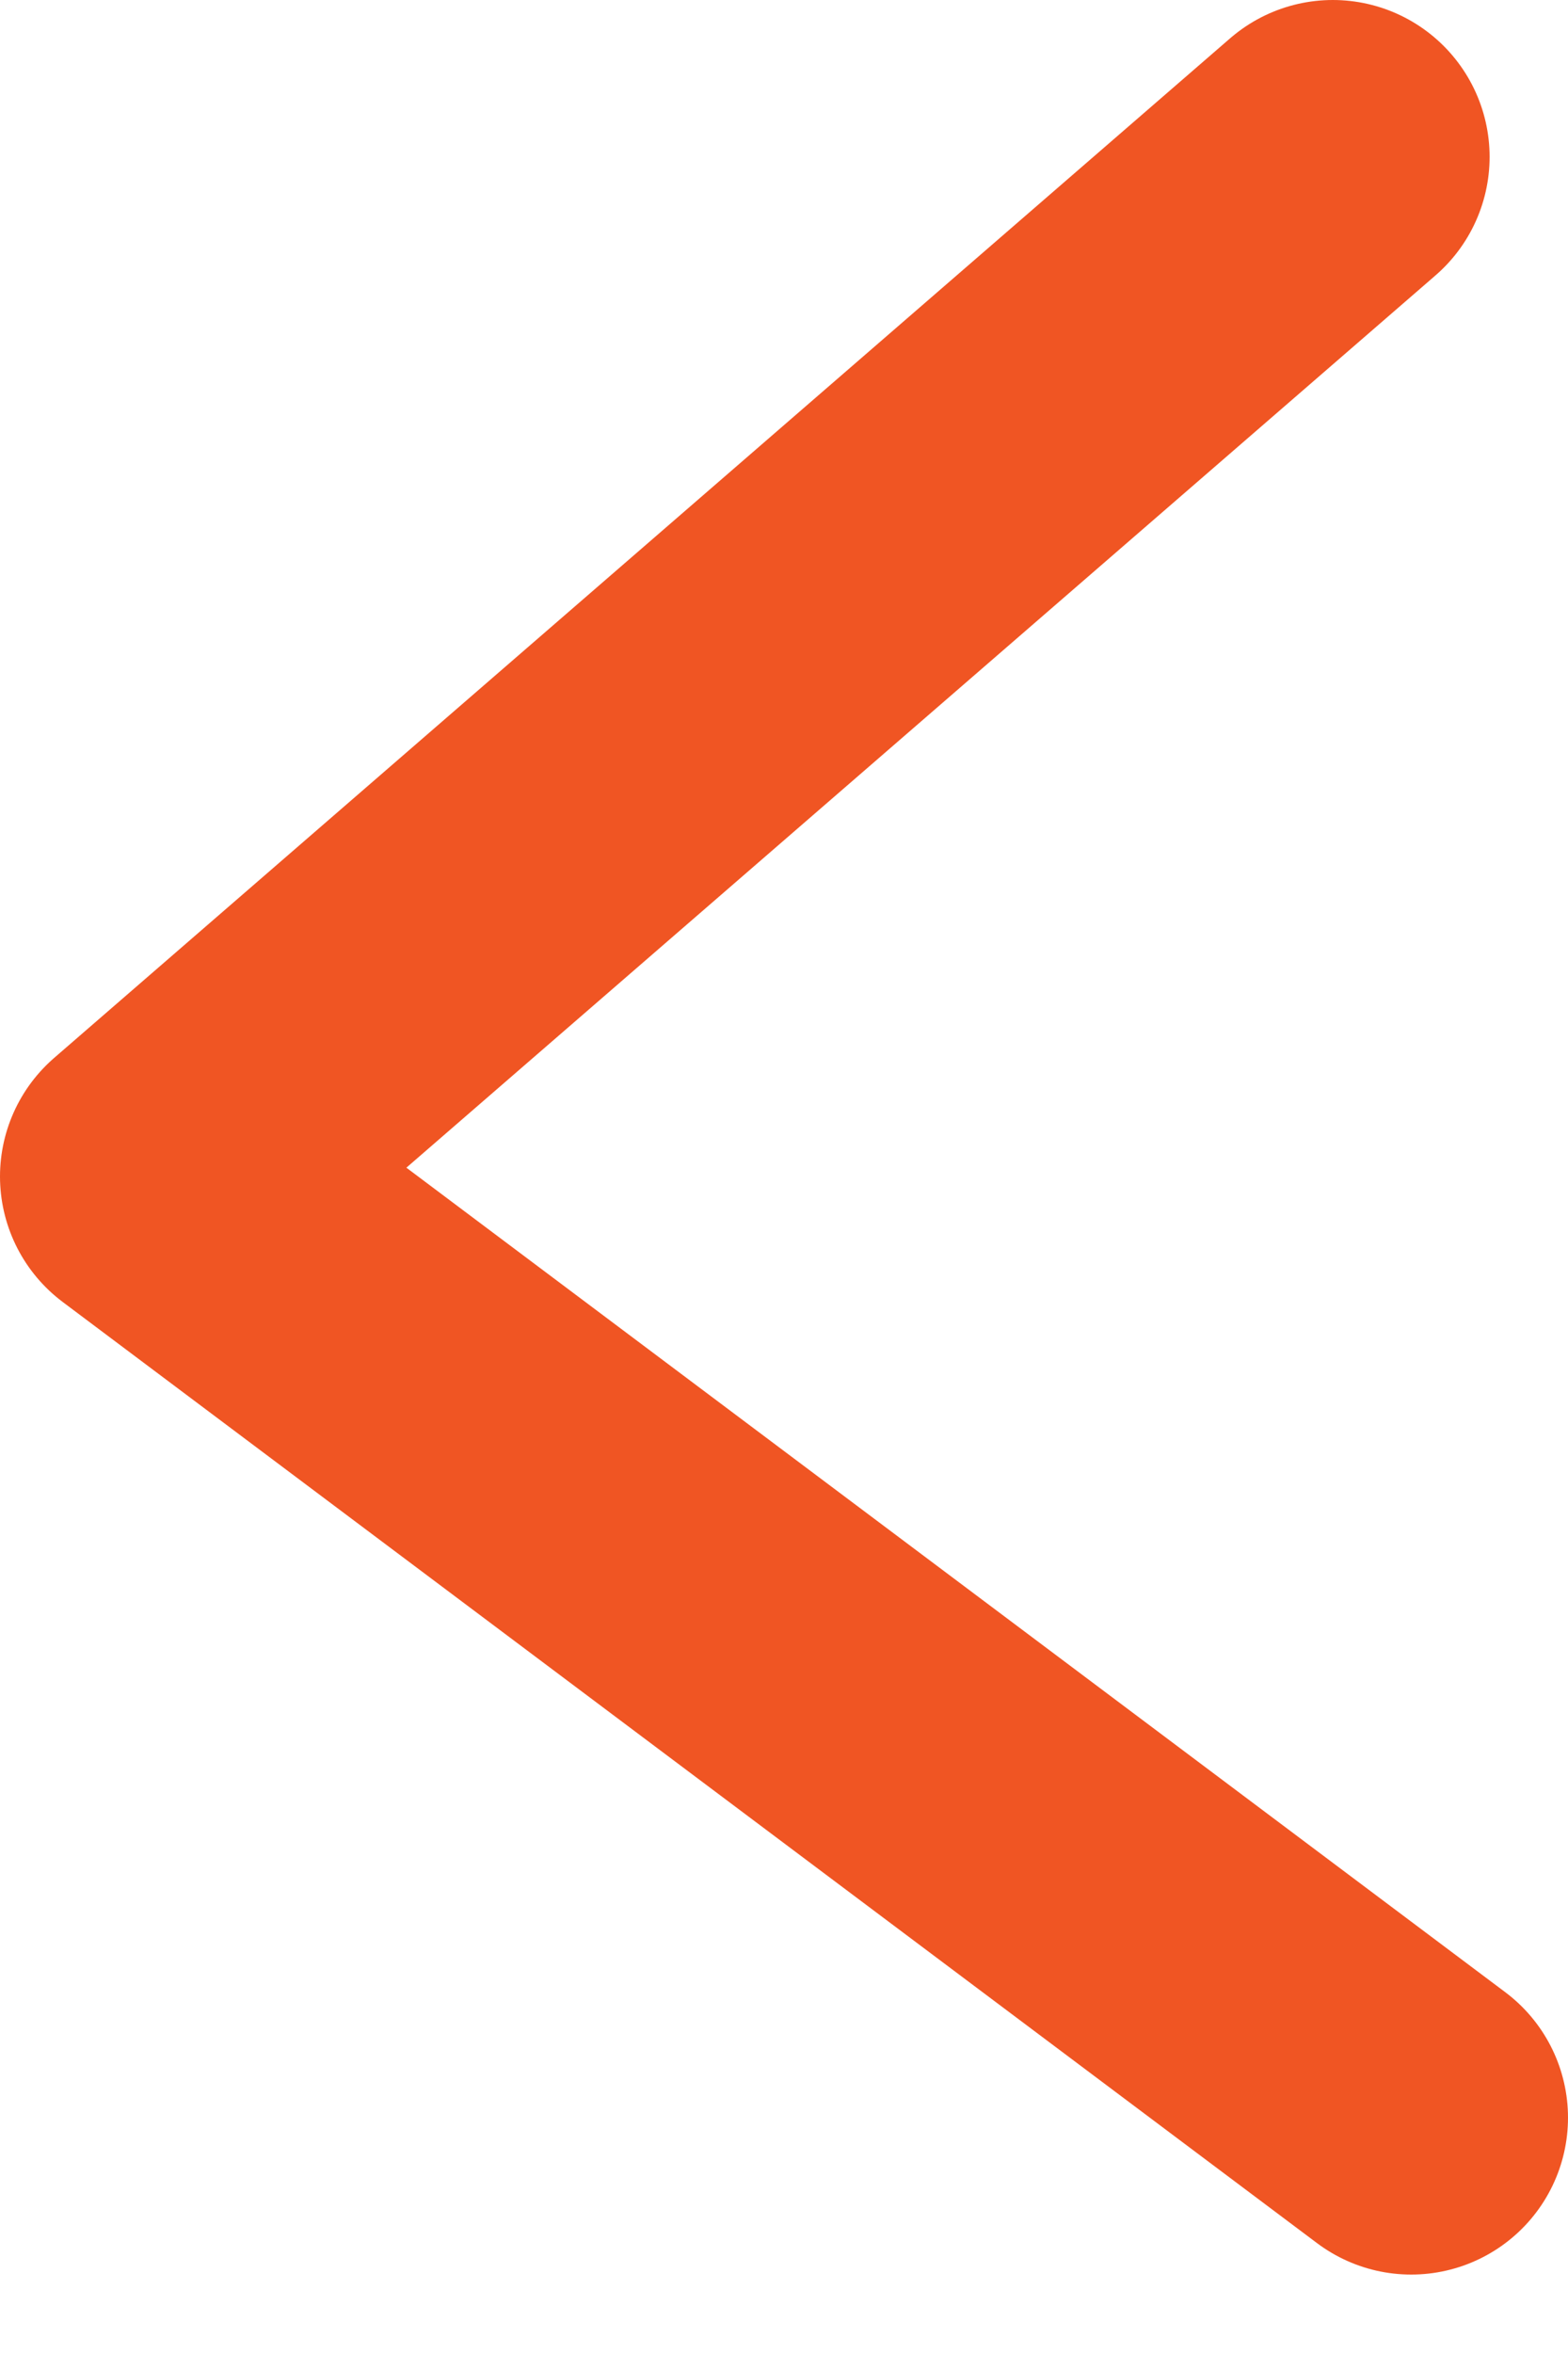 <svg width="10" height="15" viewBox="0 0 10 15" fill="none" xmlns="http://www.w3.org/2000/svg">
<path d="M9 13.5L1 7.5L8.5 1" stroke="#F05523" stroke-width="2" stroke-linecap="round" stroke-linejoin="round"/>
</svg>
